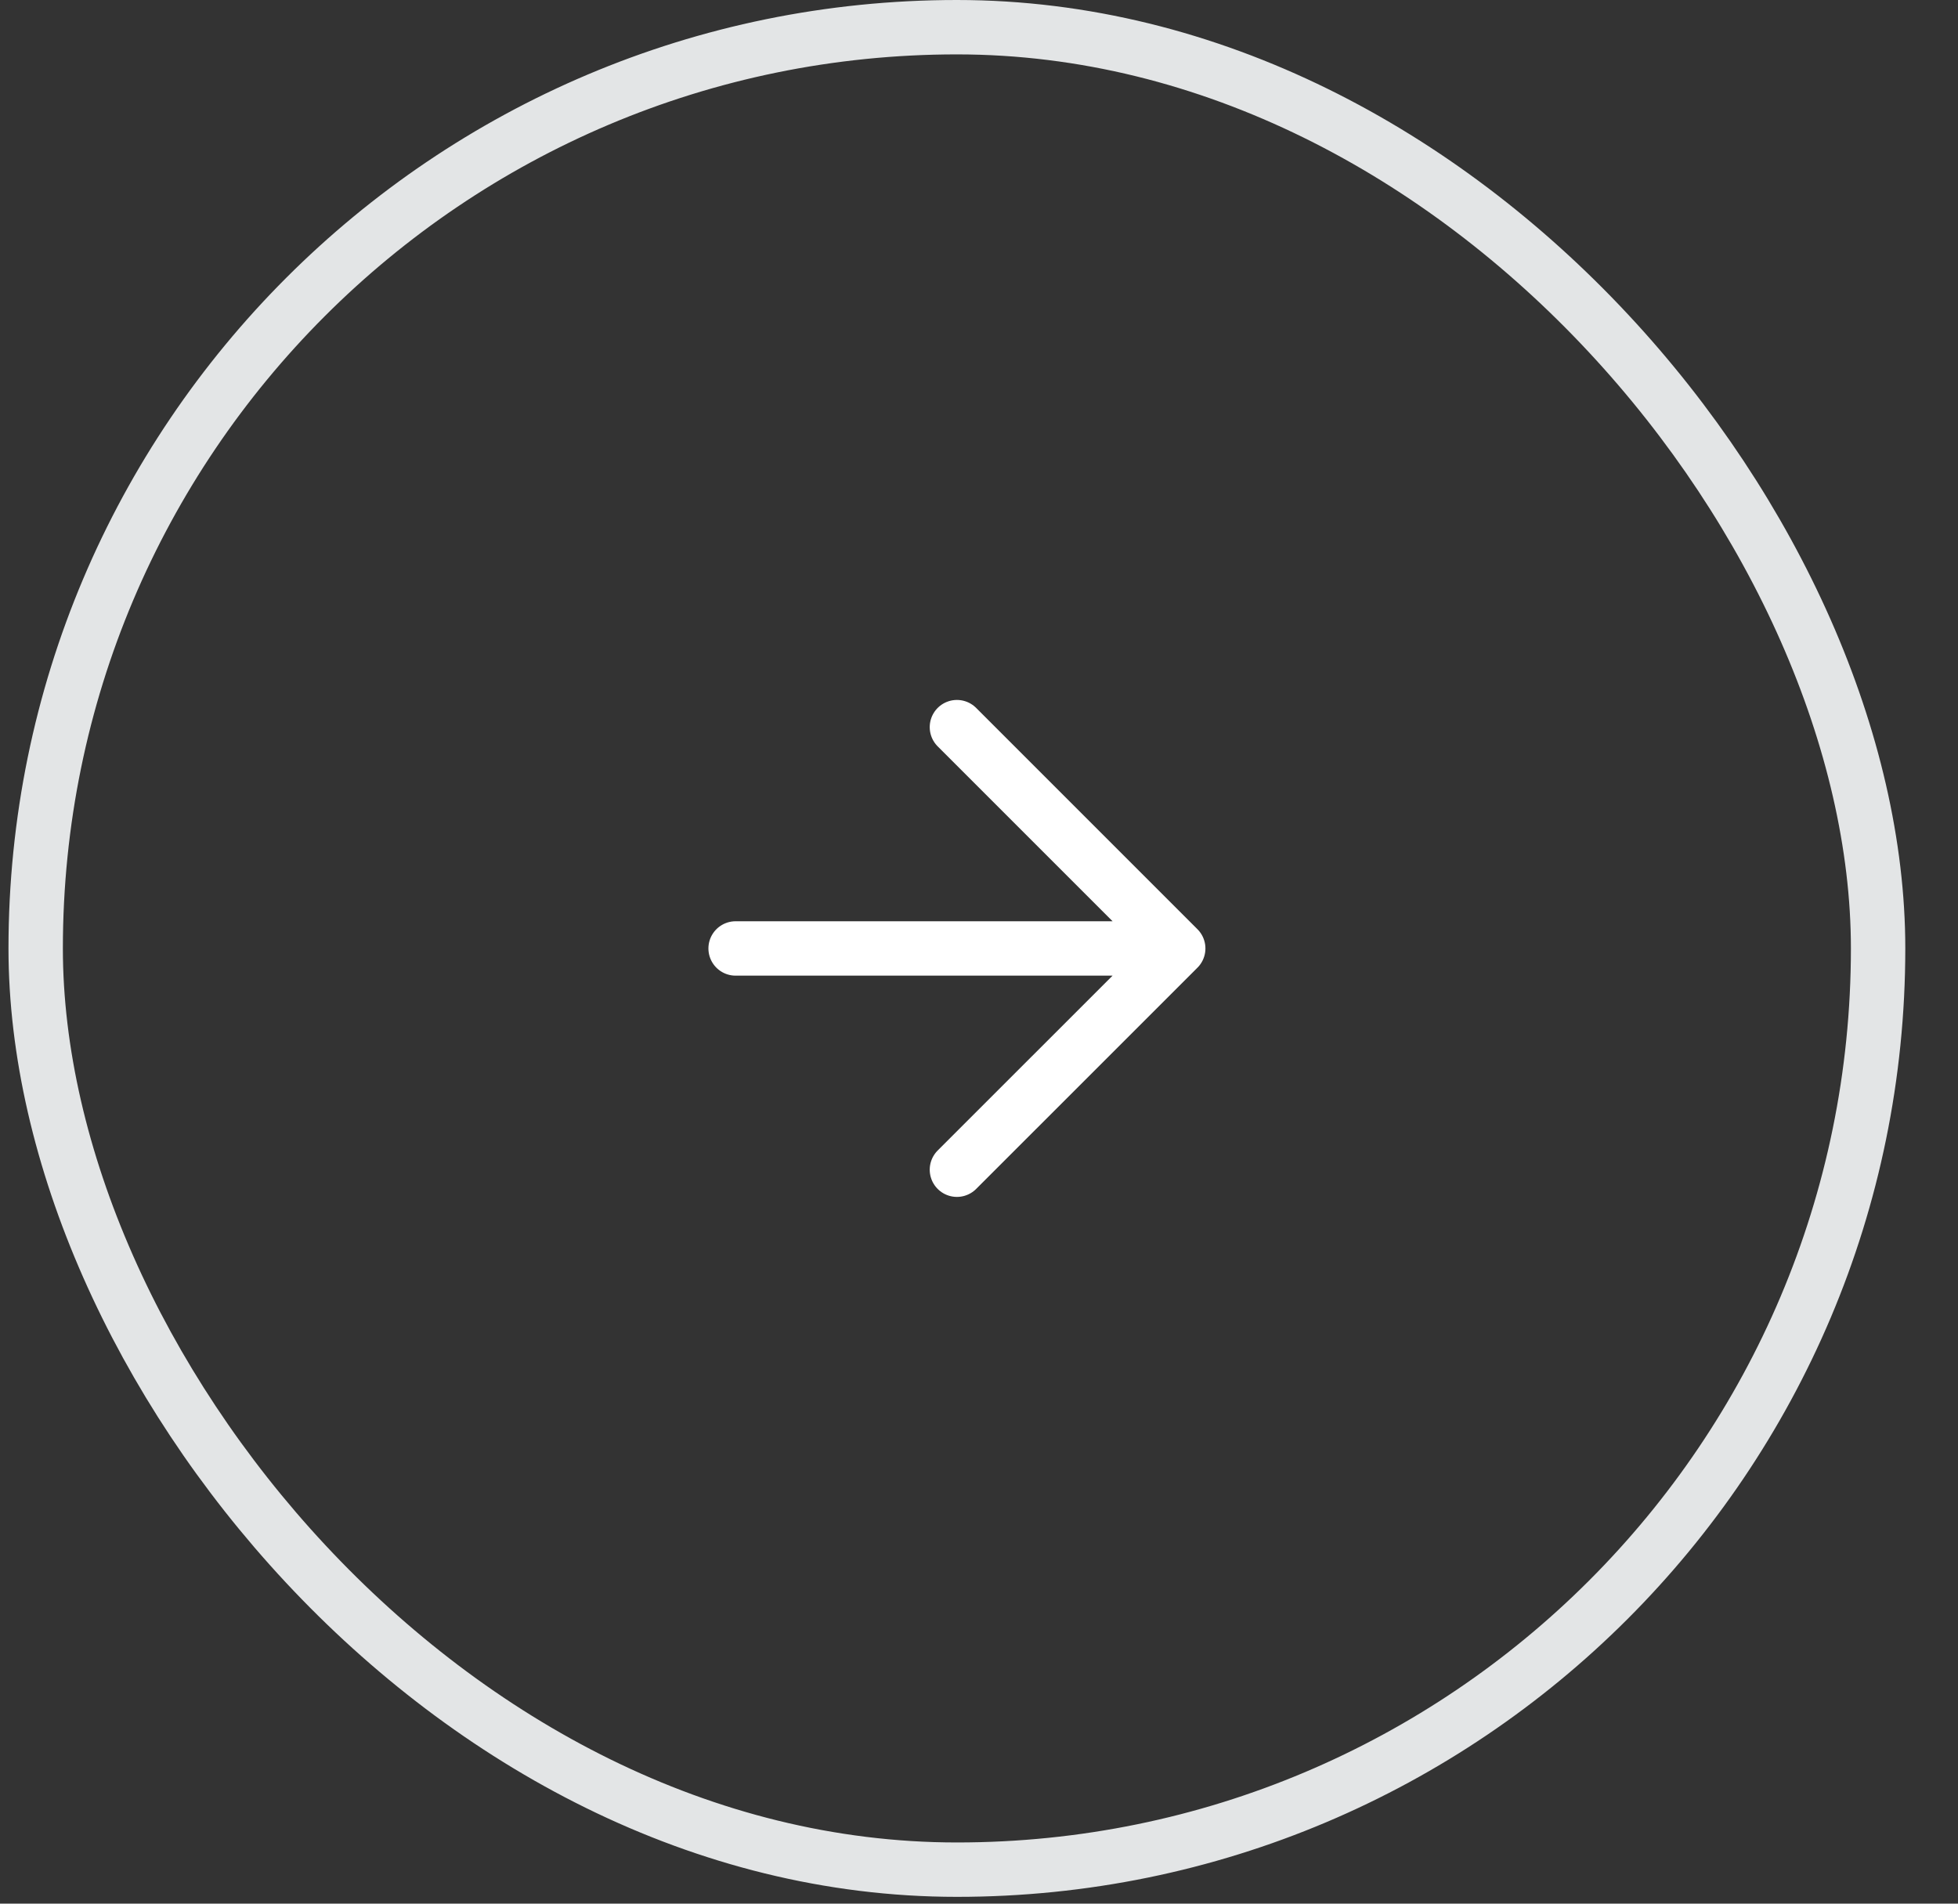 <svg width="36" height="35" viewBox="0 0 36 35" fill="none" xmlns="http://www.w3.org/2000/svg">
<rect x="0" y="0" width="36" height="35" fill="#333333" stroke="none"/>
<path d="M13.525 17.438H21.663M21.663 17.438L17.594 13.369M21.663 17.438L17.594 21.506" stroke="white" stroke-linecap="round" stroke-linejoin="round"/>
<rect x="0.656" y="0.5" width="33.875" height="33.875" rx="16.938" stroke="#E3E5E6"/>
</svg>
